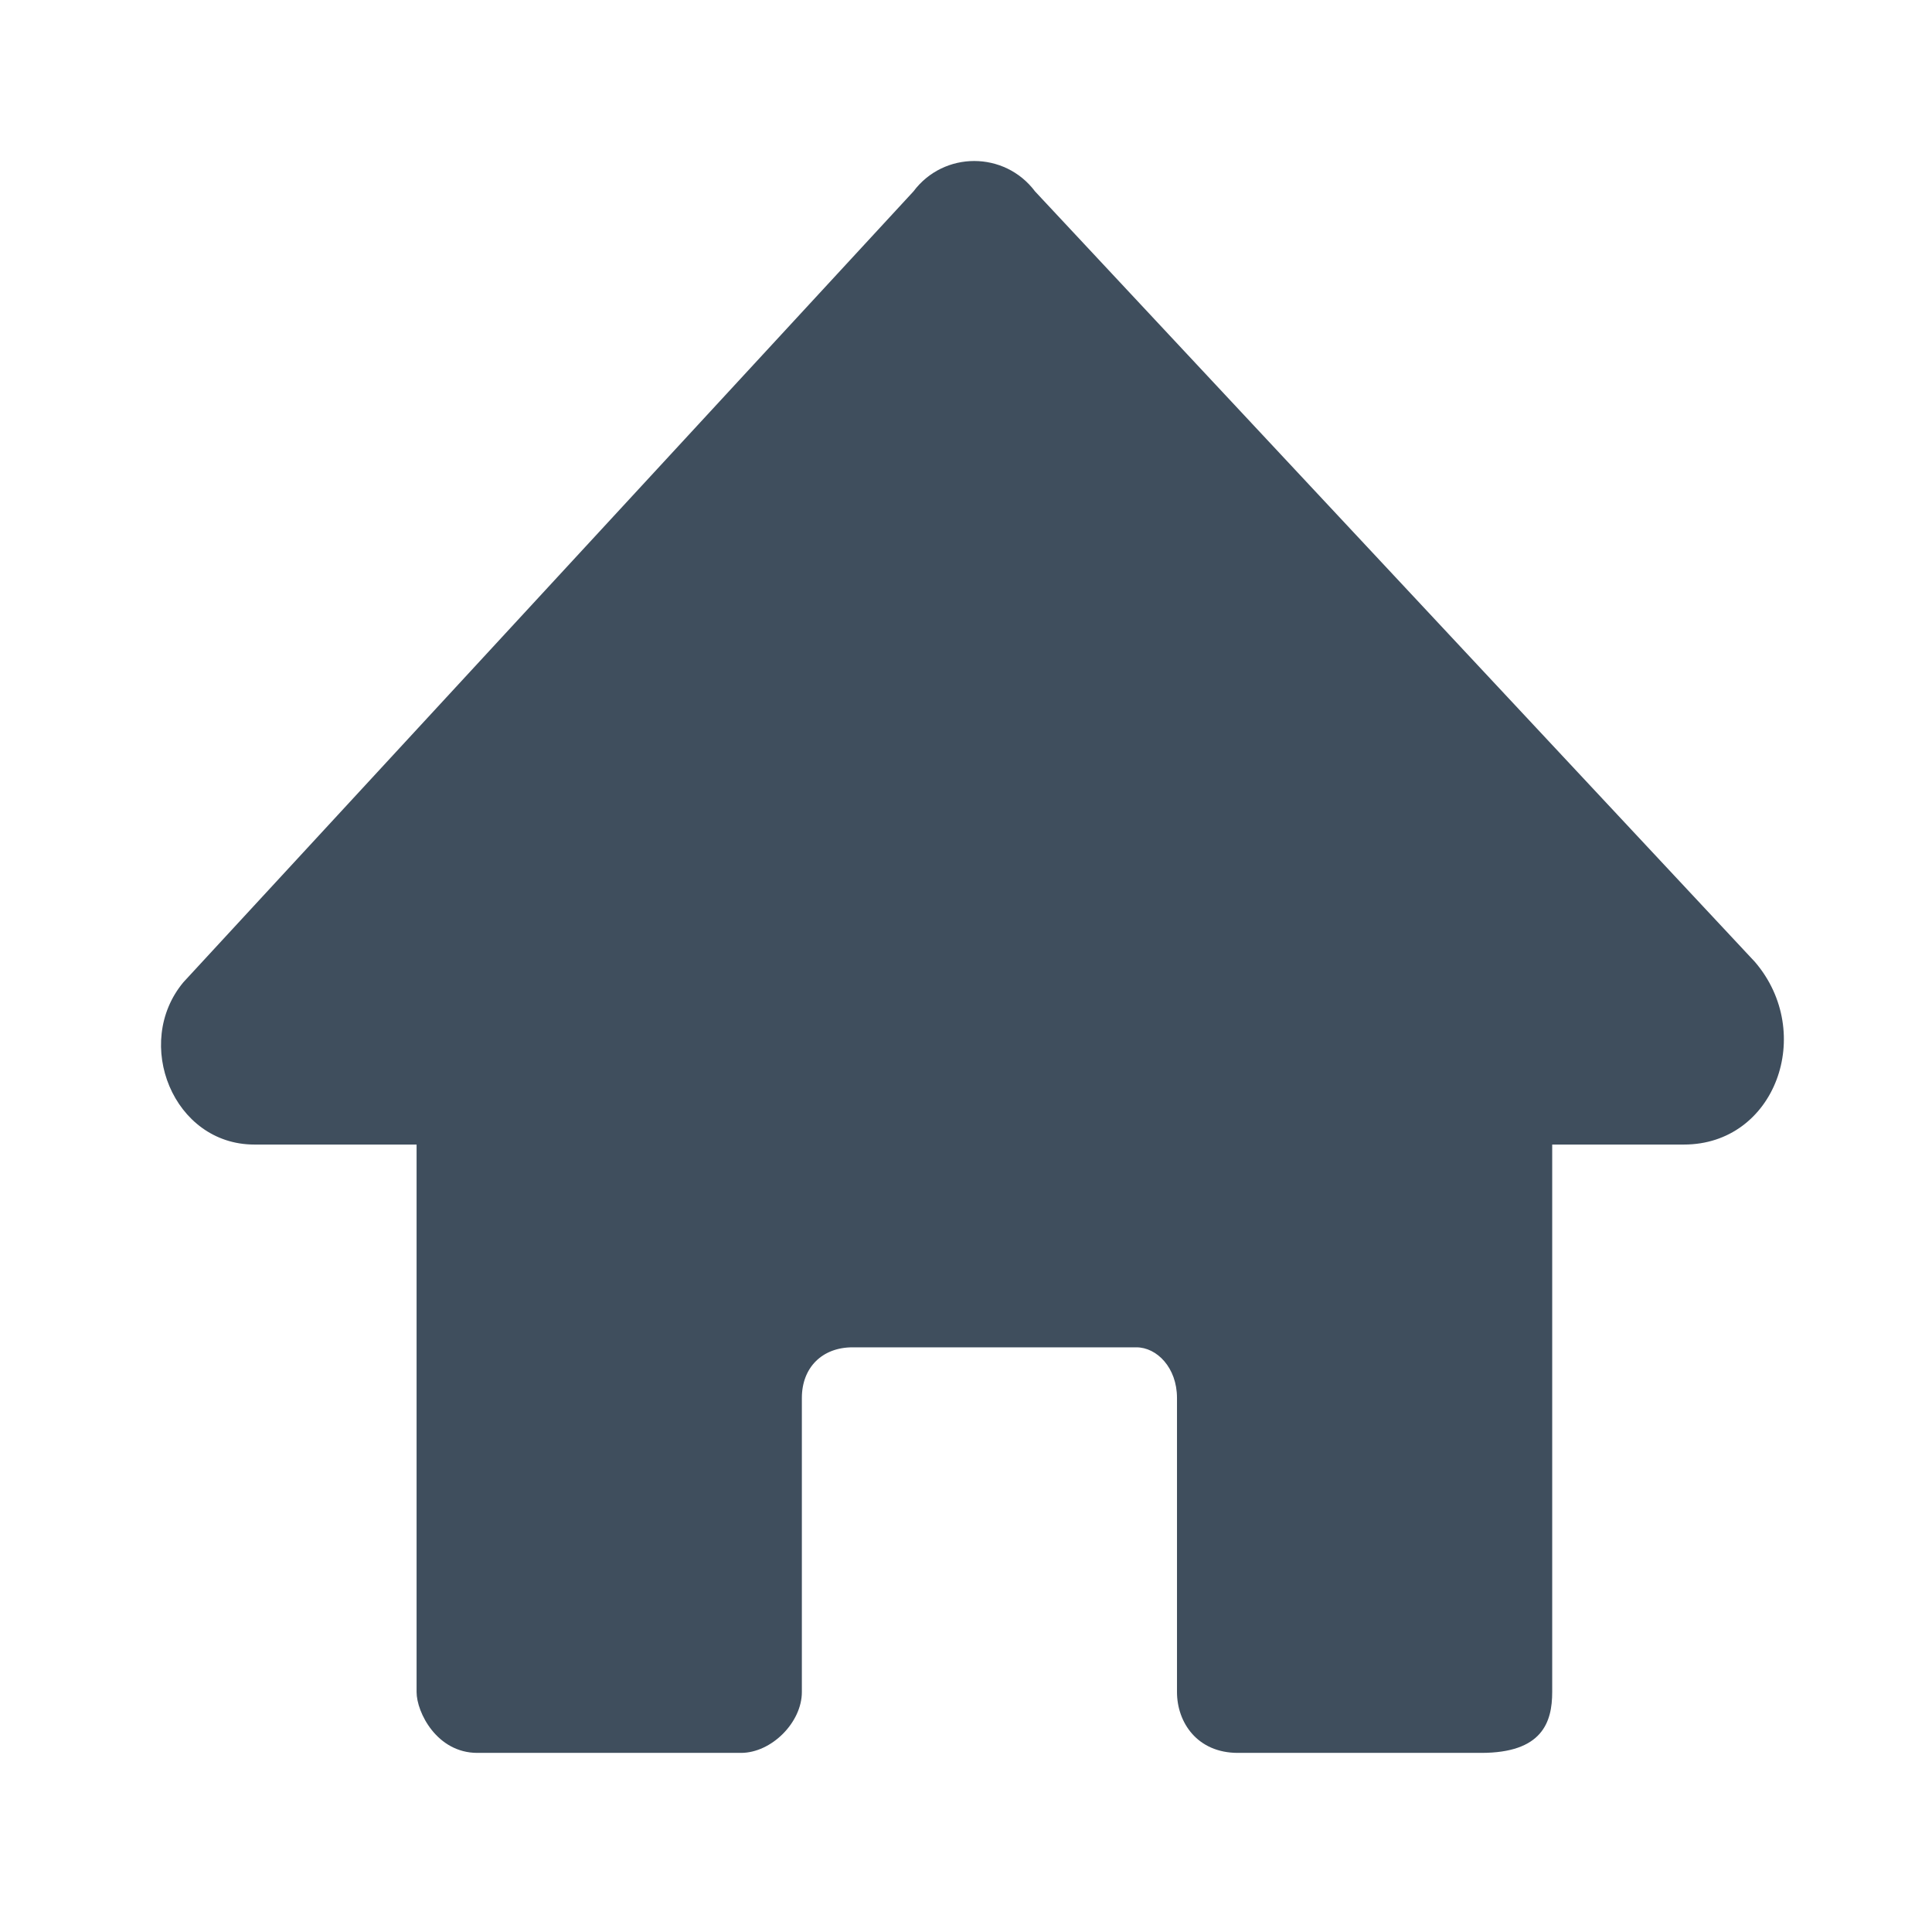 <svg width="24" height="24" viewBox="0 0 24 24" fill="none" xmlns="http://www.w3.org/2000/svg">
<path d="M21.801 11.95L12.858 2.378C12.48 1.874 11.724 1.874 11.347 2.378L2.278 12.202C1.648 12.958 2.152 14.218 3.159 14.218H5.175V21.019C5.175 21.271 5.427 21.775 5.93 21.775H9.205C9.583 21.775 9.961 21.397 9.961 21.019V17.366C9.961 16.988 10.213 16.737 10.591 16.737H14.117C14.369 16.737 14.621 16.988 14.621 17.366V21.019C14.621 21.397 14.873 21.775 15.377 21.775H18.4C19.156 21.775 19.282 21.397 19.282 21.019V14.218H20.919C22.053 14.218 22.556 12.832 21.801 11.95Z" fill="#3F4E5D"/>
</svg>
